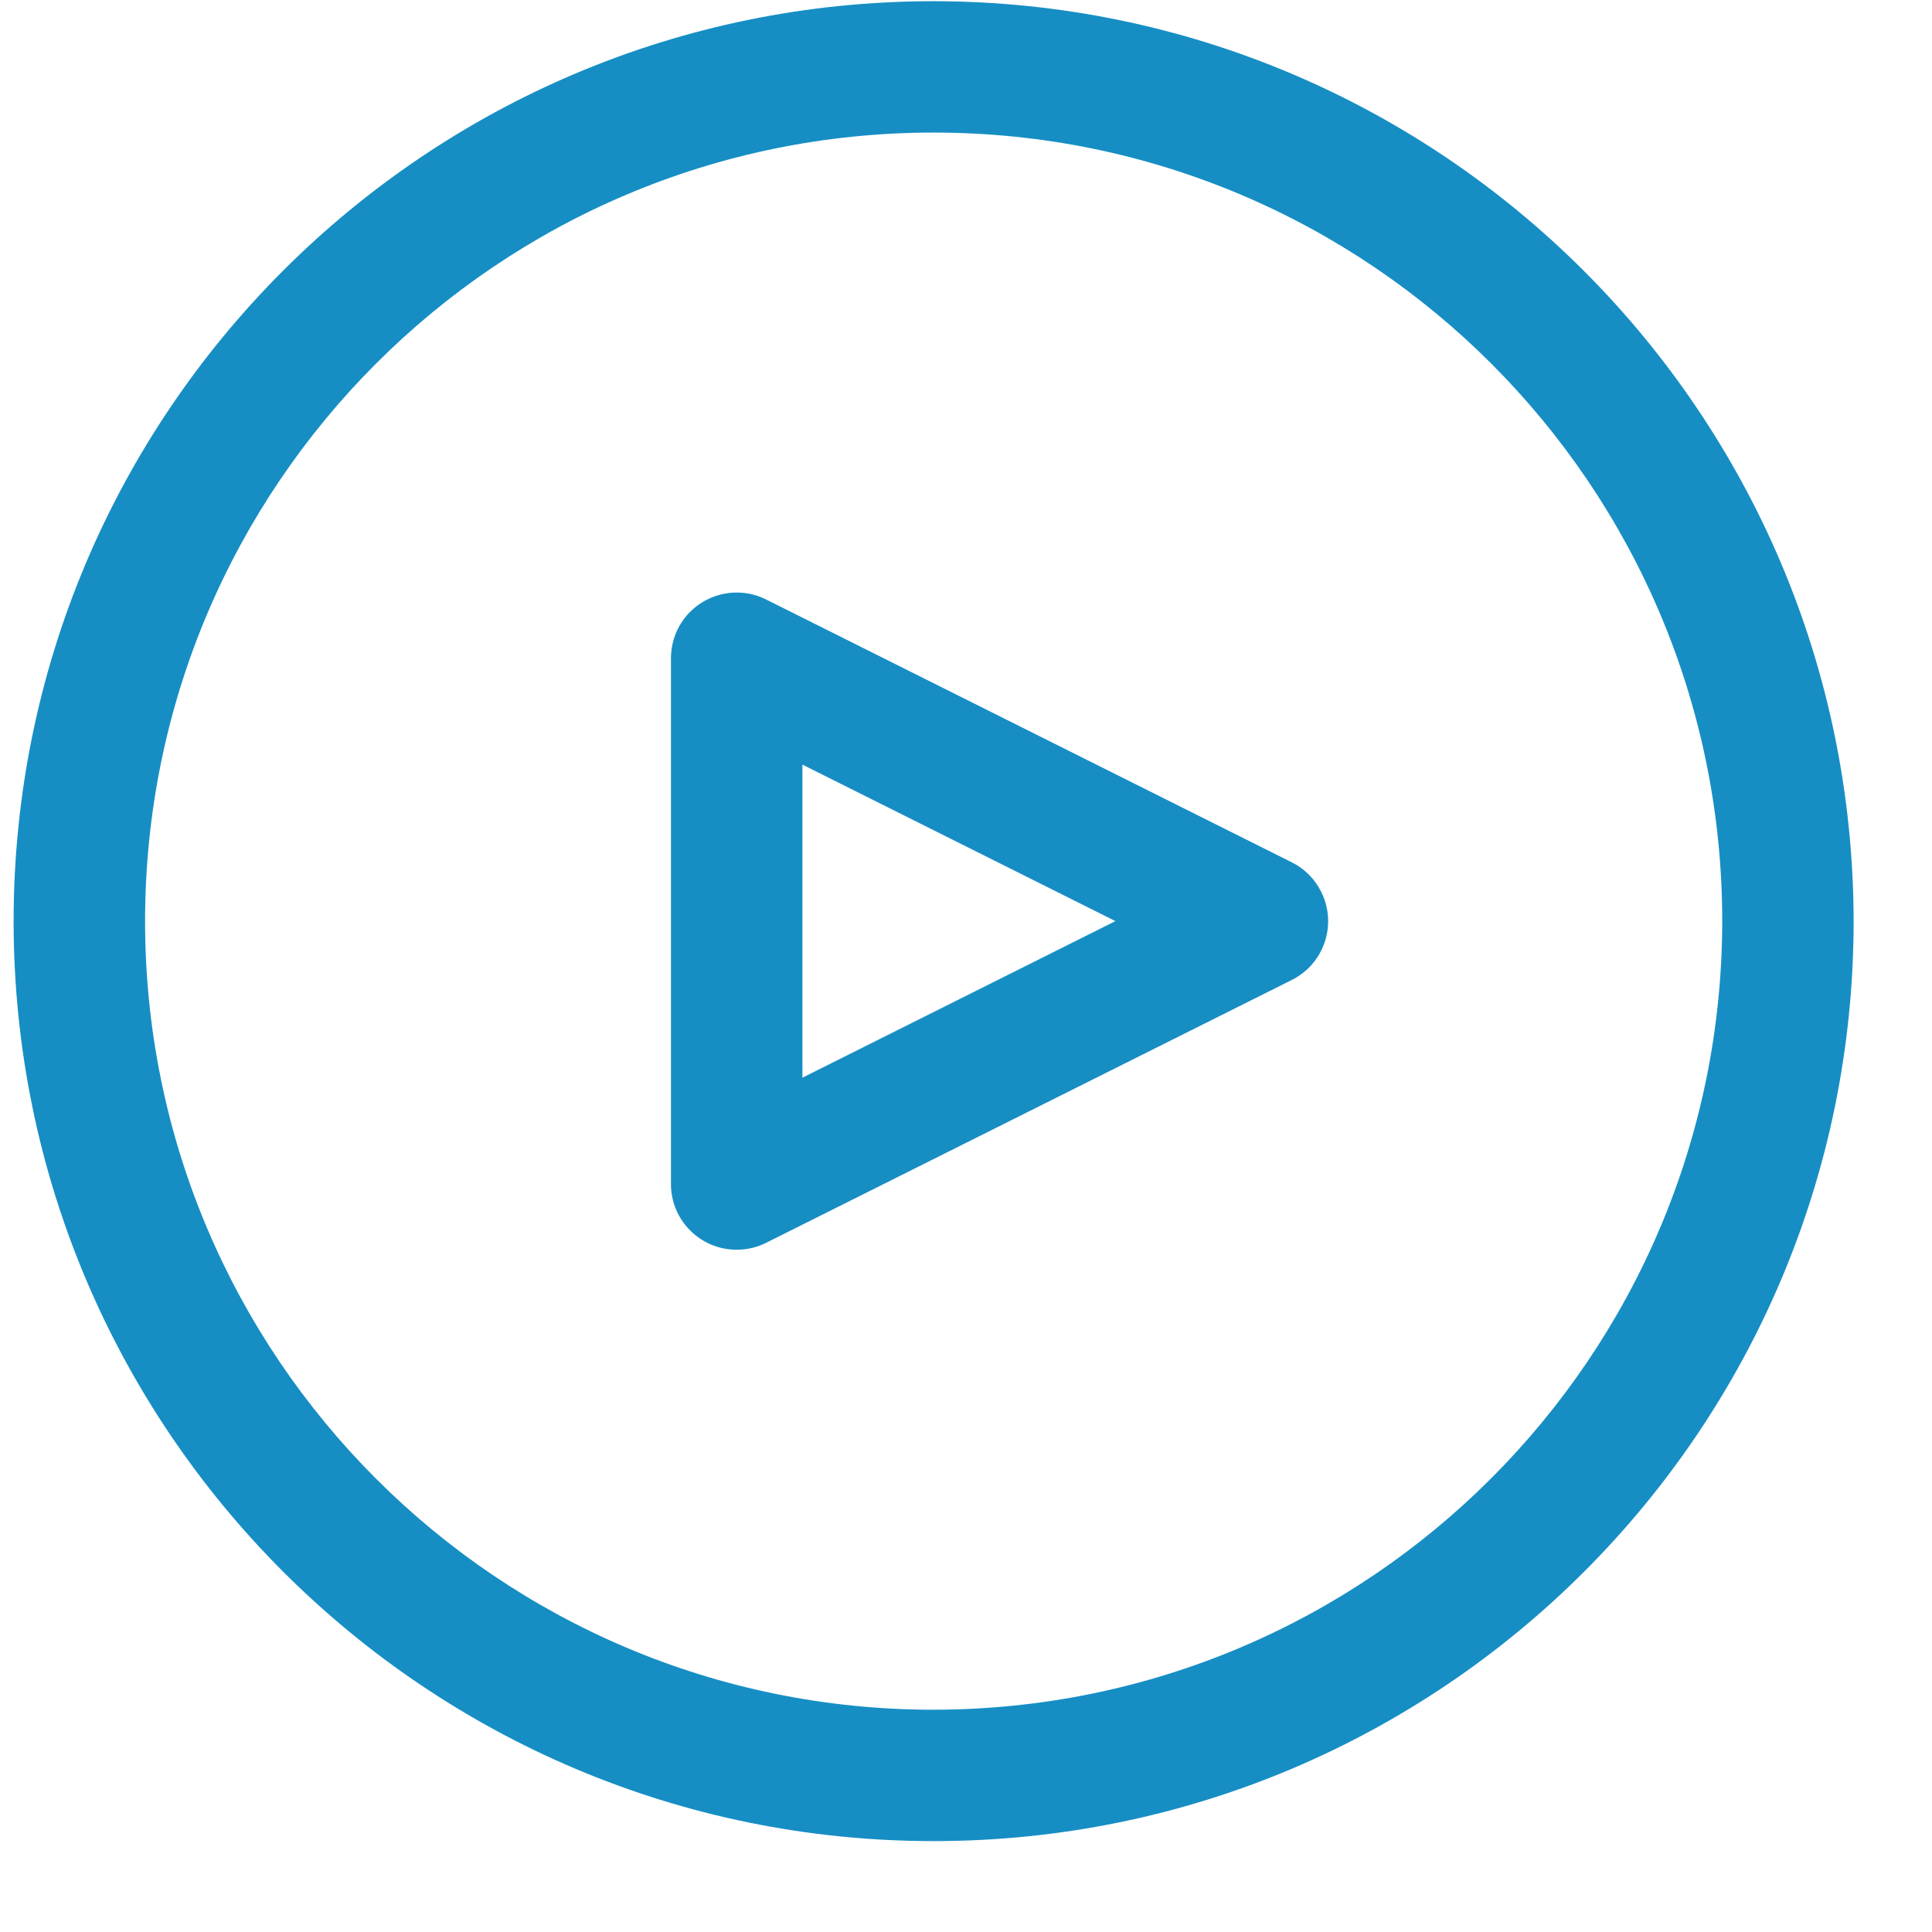 <svg width="21" height="21" viewBox="0 0 21 21" fill="none" xmlns="http://www.w3.org/2000/svg">
<g clip-path="url(#clip0)">
<path d="M10.148 0.013C4.626 0.013 0.148 4.49 0.148 10.013C0.148 15.535 4.626 20.012 10.148 20.012C15.671 20.012 20.148 15.535 20.148 10.013C20.142 4.492 15.669 0.018 10.148 0.013ZM10.148 18.584C5.415 18.584 1.577 14.746 1.577 10.013C1.577 5.279 5.415 1.441 10.148 1.441C14.882 1.441 18.72 5.279 18.72 10.013C18.715 14.744 14.88 18.579 10.148 18.584Z" fill="#168EC4"/>
<path d="M14.361 9.694C14.292 9.555 14.18 9.442 14.041 9.373L8.327 6.516C7.974 6.34 7.545 6.483 7.368 6.836C7.319 6.935 7.293 7.044 7.293 7.155V12.87C7.293 13.264 7.612 13.584 8.007 13.584C8.118 13.584 8.227 13.559 8.327 13.509L14.041 10.652C14.394 10.476 14.537 10.047 14.361 9.694ZM8.722 11.714V8.311L12.124 10.012L8.722 11.714Z" fill="#168EC4"/>
</g>
<defs>
<clipPath id="clip0">
<rect width="20" height="20" fill="white" transform="translate(0.148 0.013)"/>
</clipPath>
</defs>
</svg>
